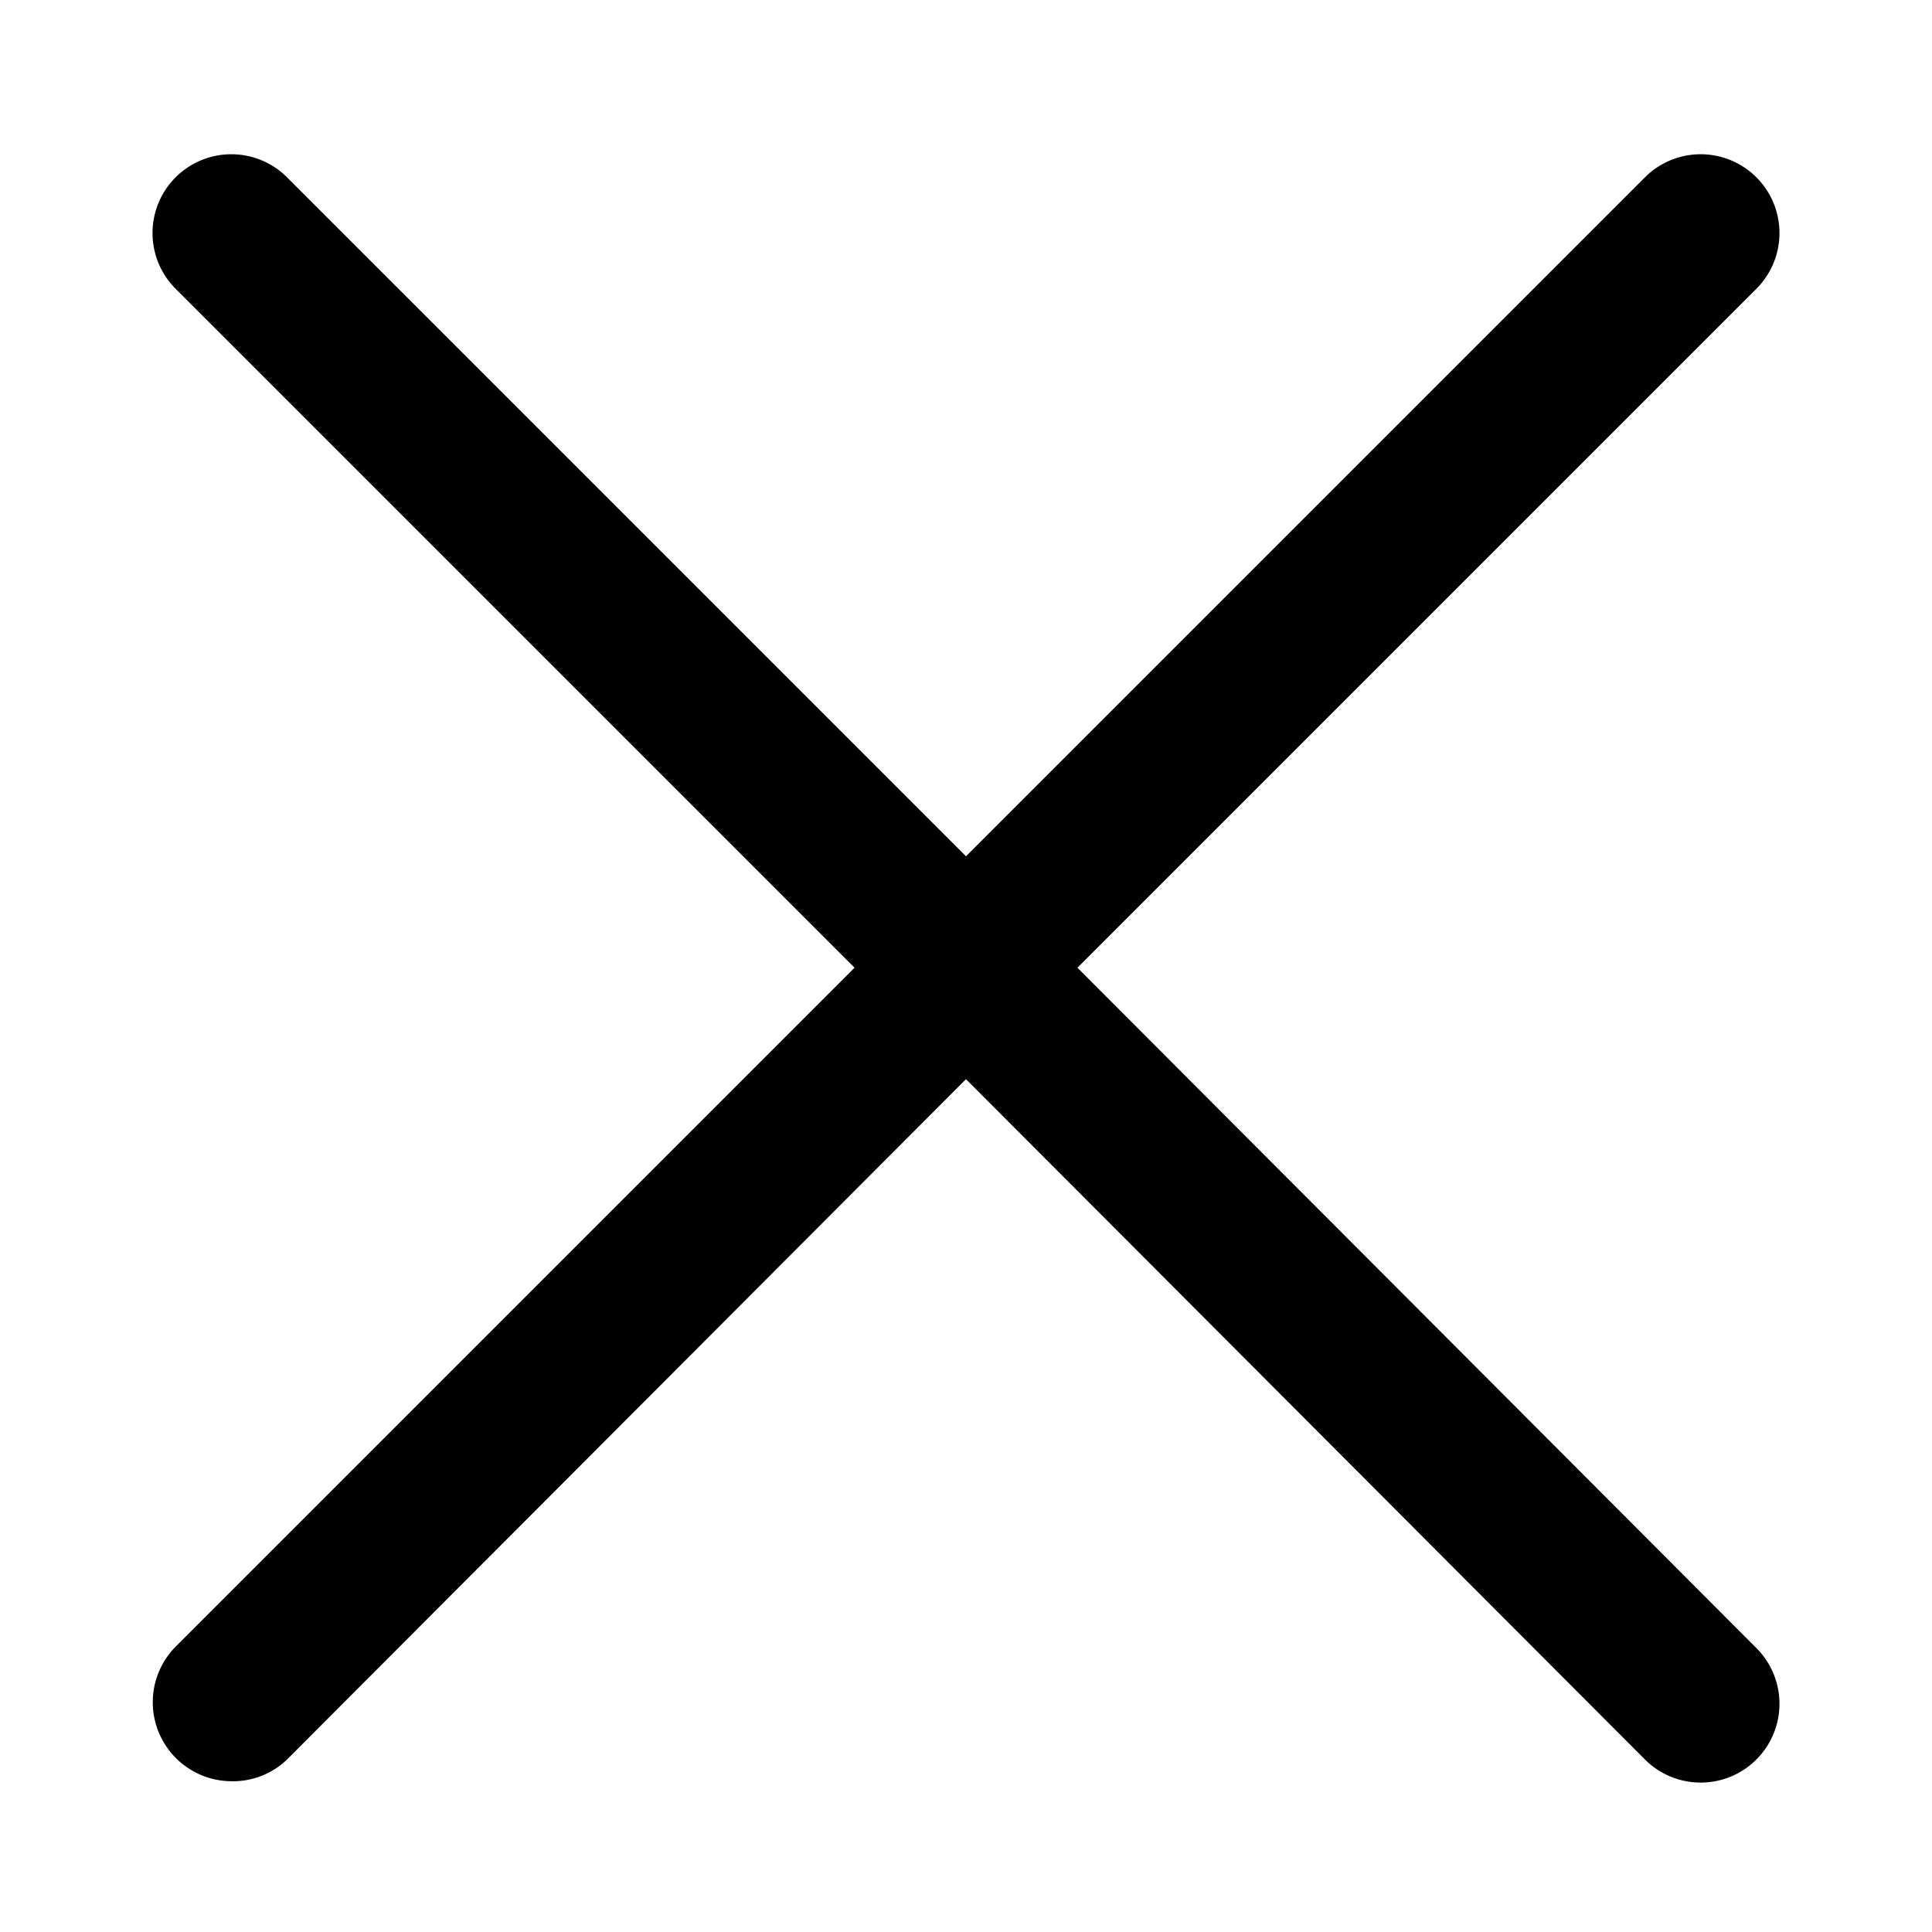 <svg xmlns="http://www.w3.org/2000/svg" viewBox="0 0 56 56" fill="currentColor"><g id="close"><path d="M31.23,28.05,50.91,8.37a2.28,2.28,0,1,0-3.23-3.23L28,24.82,8.32,5.14A2.28,2.28,0,0,0,5.09,8.37L24.77,28.05,5.09,47.73a2.29,2.29,0,0,0,1.62,3.9A2.26,2.26,0,0,0,8.32,51L28,31.28,47.68,51a2.28,2.28,0,1,0,3.23-3.23Z"/></g></svg>
